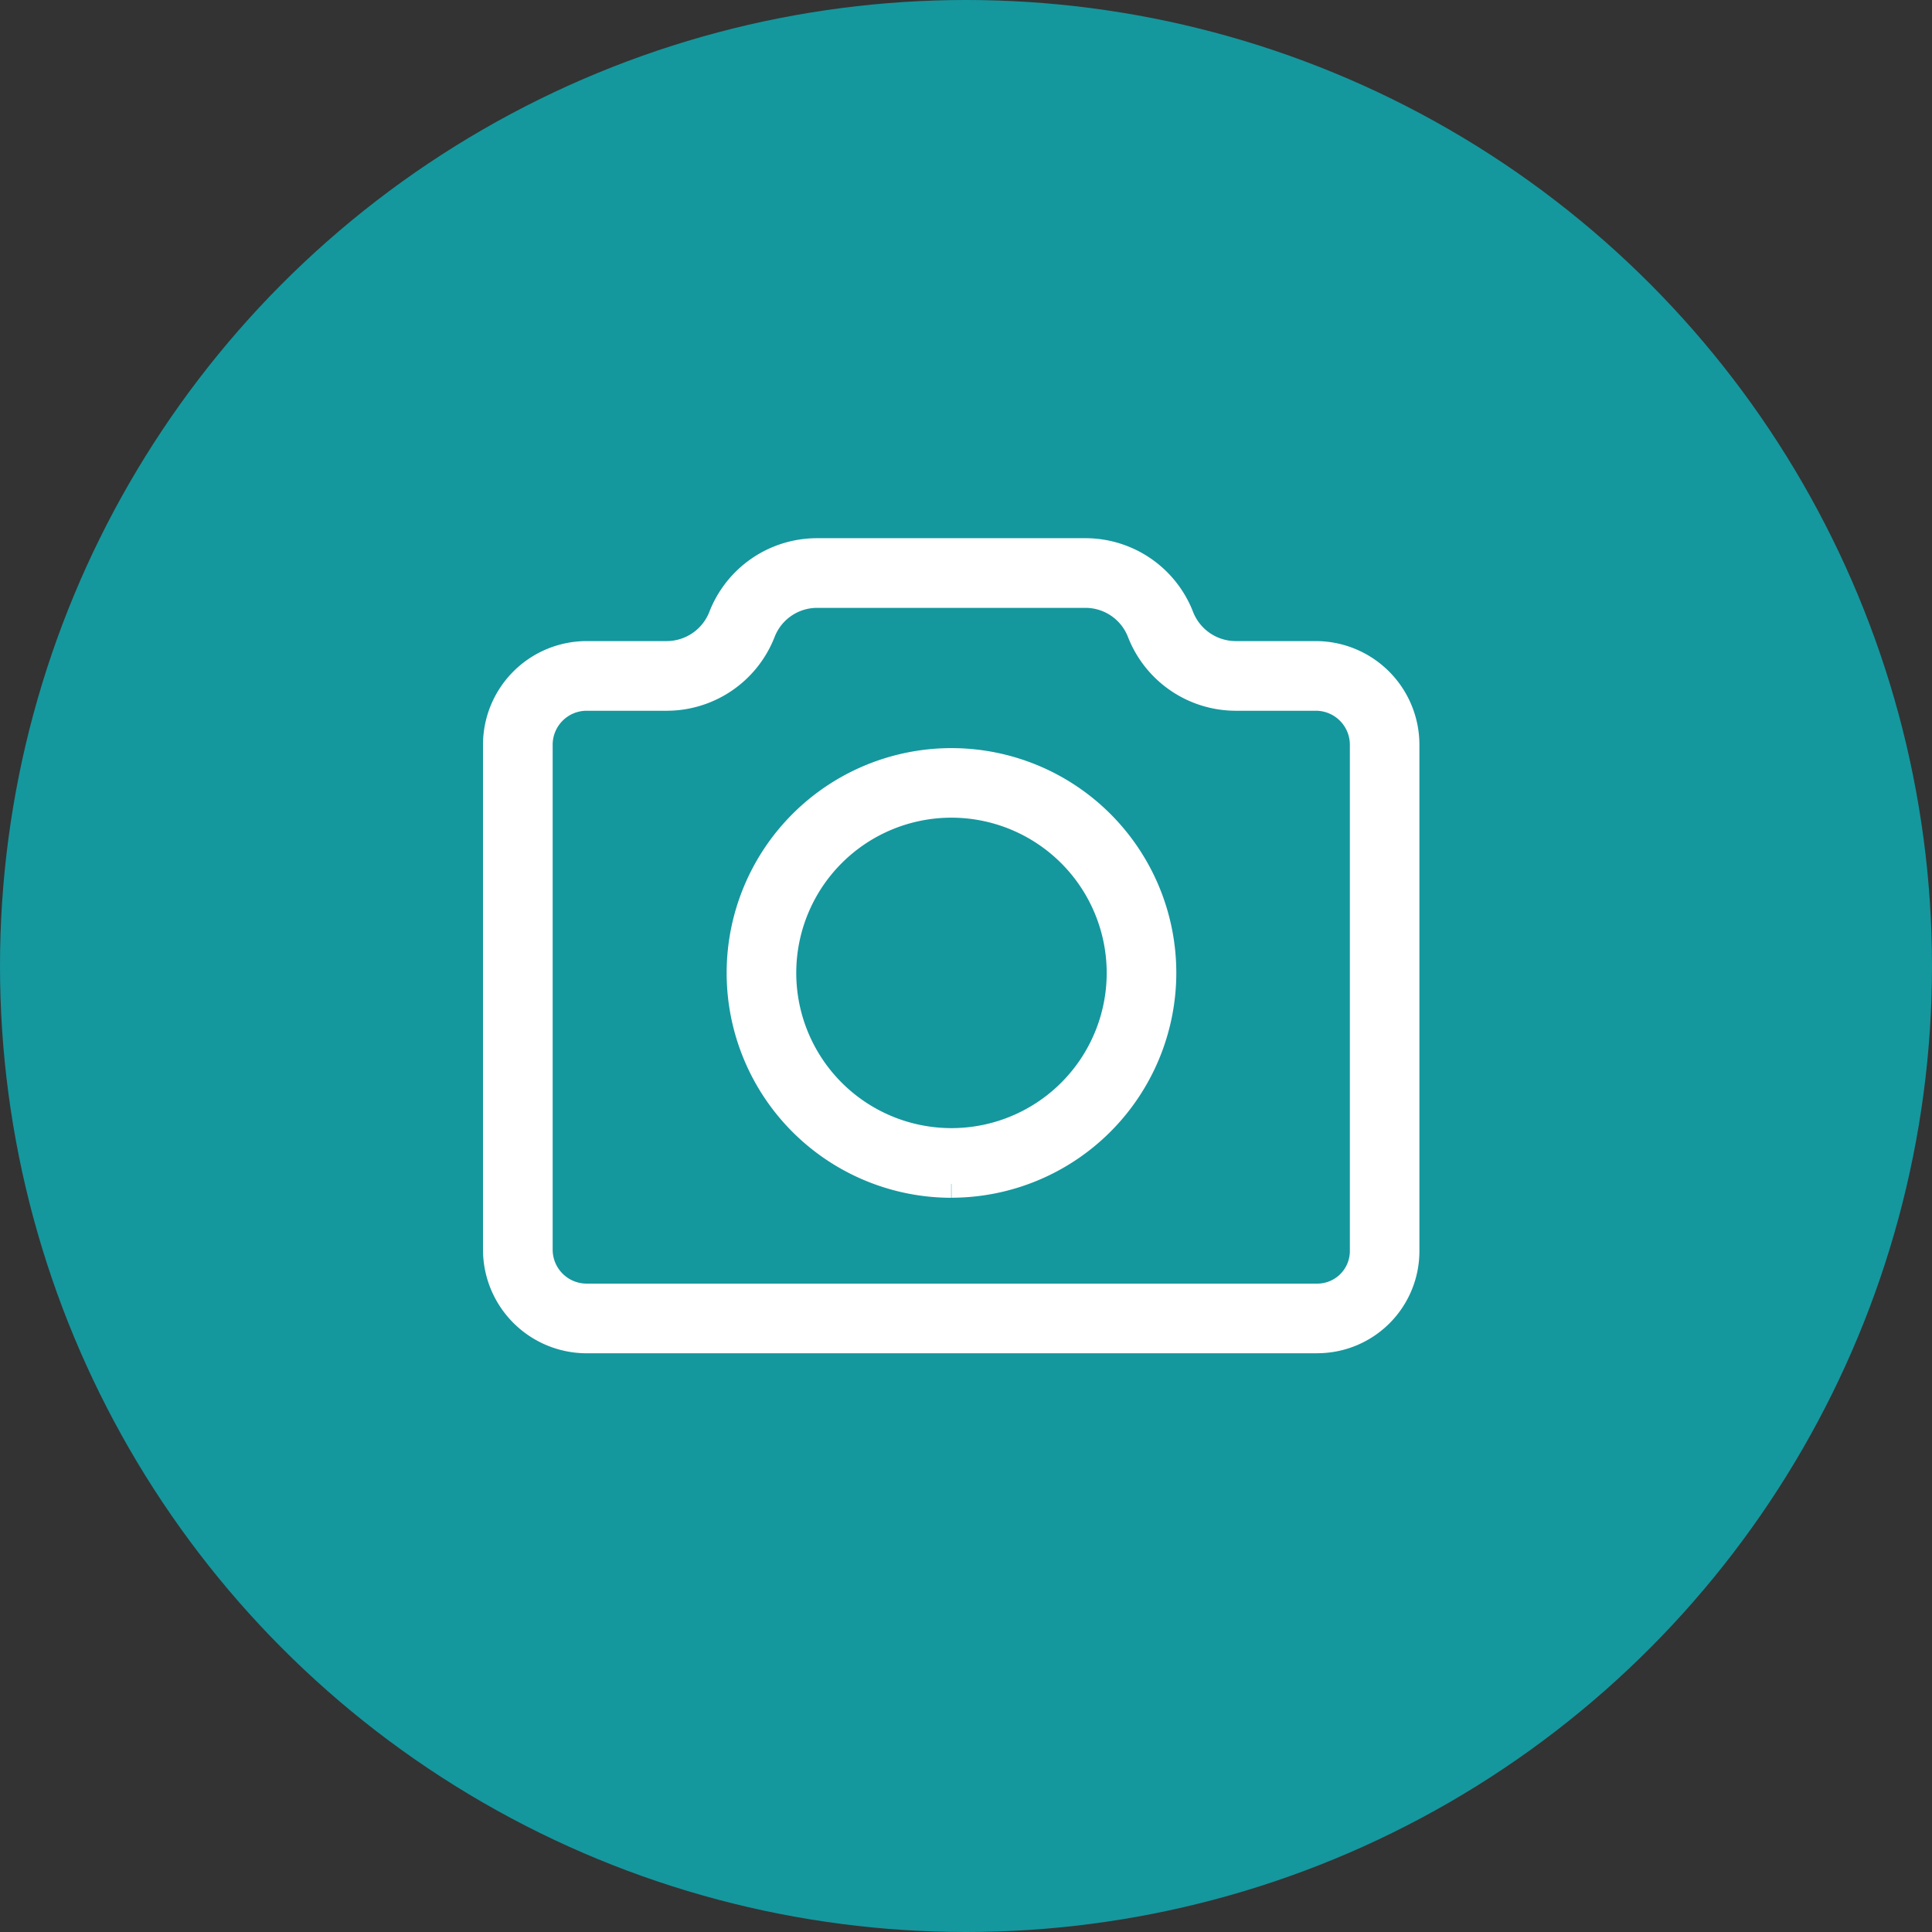 <svg xmlns="http://www.w3.org/2000/svg" width="35" height="35" viewBox="0 0 35 35">
    <rect x="0" y="0" width="35" height="35" fill="#333333" stroke="none"/>
    <g data-name="그룹 479" transform="translate(-91 -681)">
        <circle data-name="타원 50" cx="17.5" cy="17.5" r="17.5" transform="translate(91 681)" style="fill:#15979e"/>
        <g data-name="그룹 476">
            <path data-name="패스 26079" d="M14.864 14.266H1.627A1.629 1.629 0 0 1 0 12.639V3.491a1.629 1.629 0 0 1 1.627-1.627h1.457a1.082 1.082 0 0 0 1-.69A1.843 1.843 0 0 1 5.8 0h4.87a1.843 1.843 0 0 1 1.71 1.174 1.082 1.082 0 0 0 1 .69h1.457a1.629 1.629 0 0 1 1.627 1.627v9.174a1.6 1.6 0 0 1-1.6 1.6M1.627 2.626a.866.866 0 0 0-.865.865v9.148a.866.866 0 0 0 .865.865h13.237a.841.841 0 0 0 .84-.84V3.491a.866.866 0 0 0-.865-.865h-1.457a1.849 1.849 0 0 1-1.715-1.178 1.076 1.076 0 0 0-1-.686H5.8a1.076 1.076 0 0 0-1 .686 1.849 1.849 0 0 1-1.716 1.178z" style="fill:#fff;stroke:#fff;stroke-width:.5px" transform="translate(100 691)"/>
            <path data-name="패스 26080" d="M26.972 27.61a3.823 3.823 0 1 1 3.828-3.824 3.828 3.828 0 0 1-3.823 3.823m0-6.885a3.062 3.062 0 1 0 3.062 3.062 3.065 3.065 0 0 0-3.062-3.062" transform="translate(81.26 674.839)" style="fill:#fff;stroke:#fff;stroke-width:.5px"/>
        </g>
    </g>
</svg>
